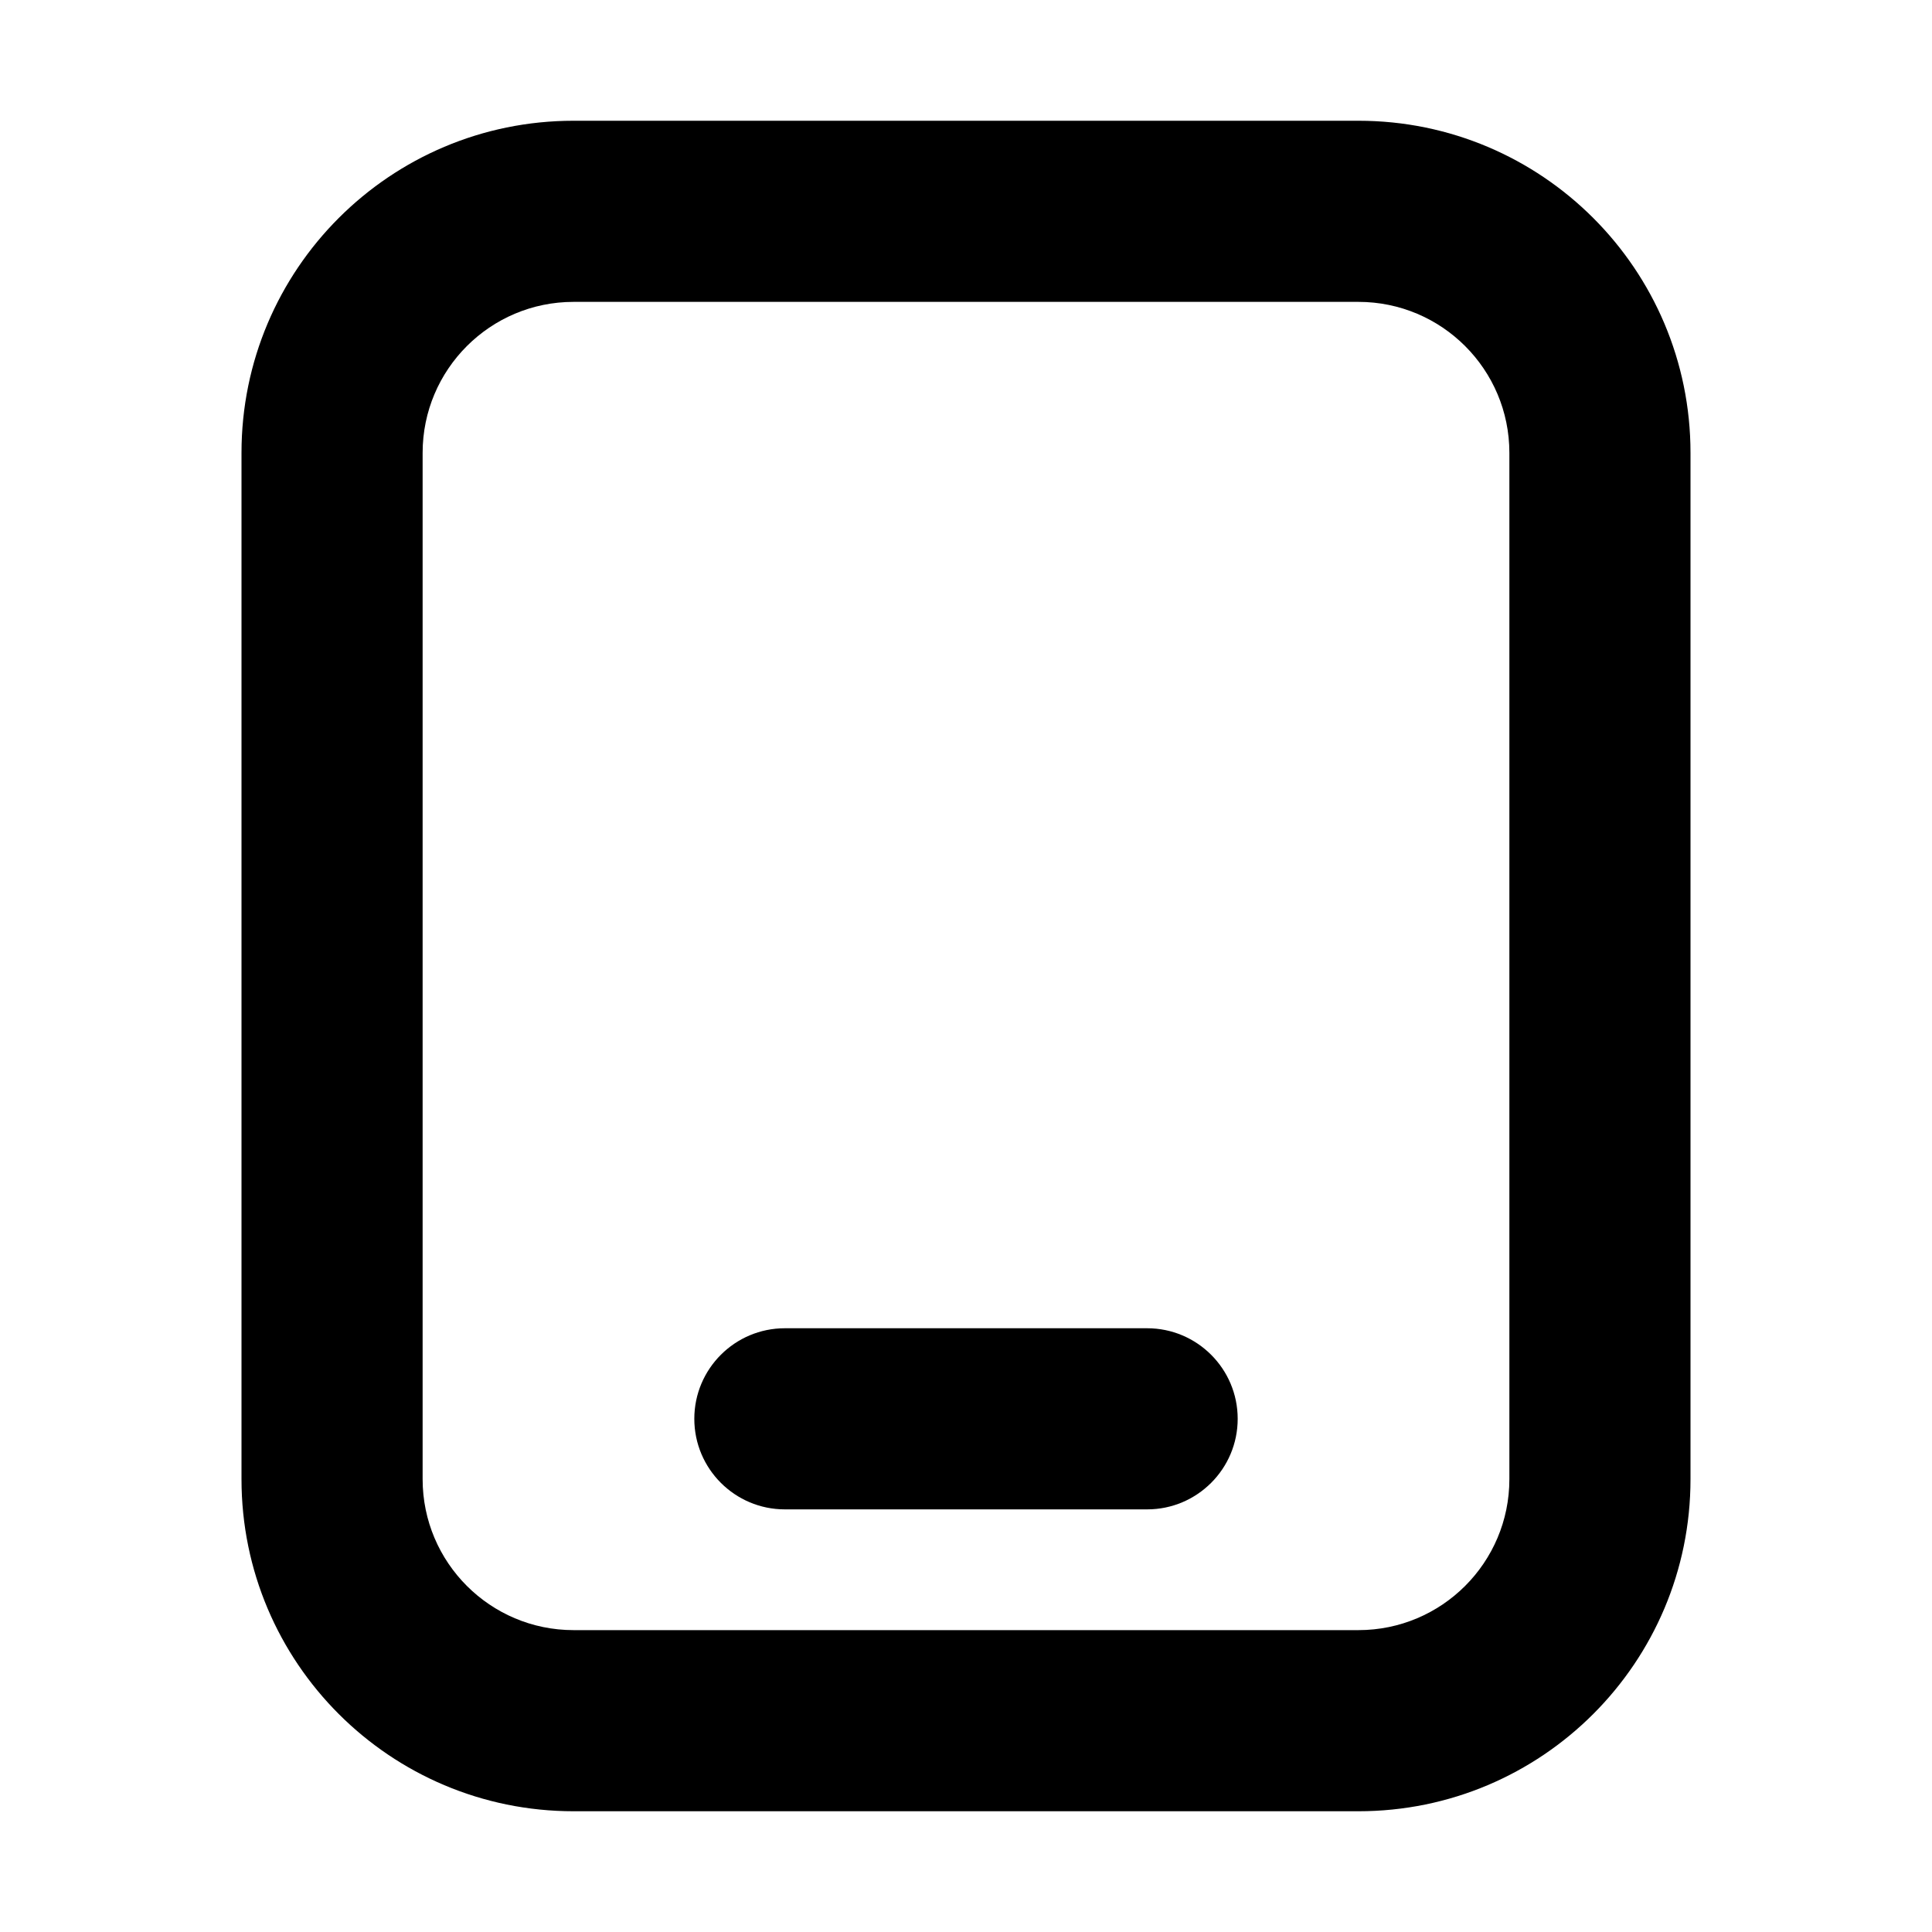 <svg xmlns="http://www.w3.org/2000/svg" viewBox="0 0 16 16"><path d="M6.5 11c-.414 0-.75.336-.75.75s.336.75.75.75h3c.414 0 .75-.336.75-.75s-.336-.75-.75-.75h-3Z"/><path fill-rule="evenodd" d="M4.75 1c-1.519 0-2.75 1.231-2.75 2.75v8.5c0 1.519 1.231 2.75 2.75 2.75h6.5c1.519 0 2.75-1.231 2.75-2.75v-8.5c0-1.519-1.231-2.75-2.75-2.75h-6.5Zm-1.25 2.75c0-.69.56-1.25 1.25-1.25h6.5c.69 0 1.25.56 1.25 1.25v8.5c0 .69-.56 1.25-1.25 1.25h-6.5c-.69 0-1.25-.56-1.25-1.25v-8.5Z"/></svg>